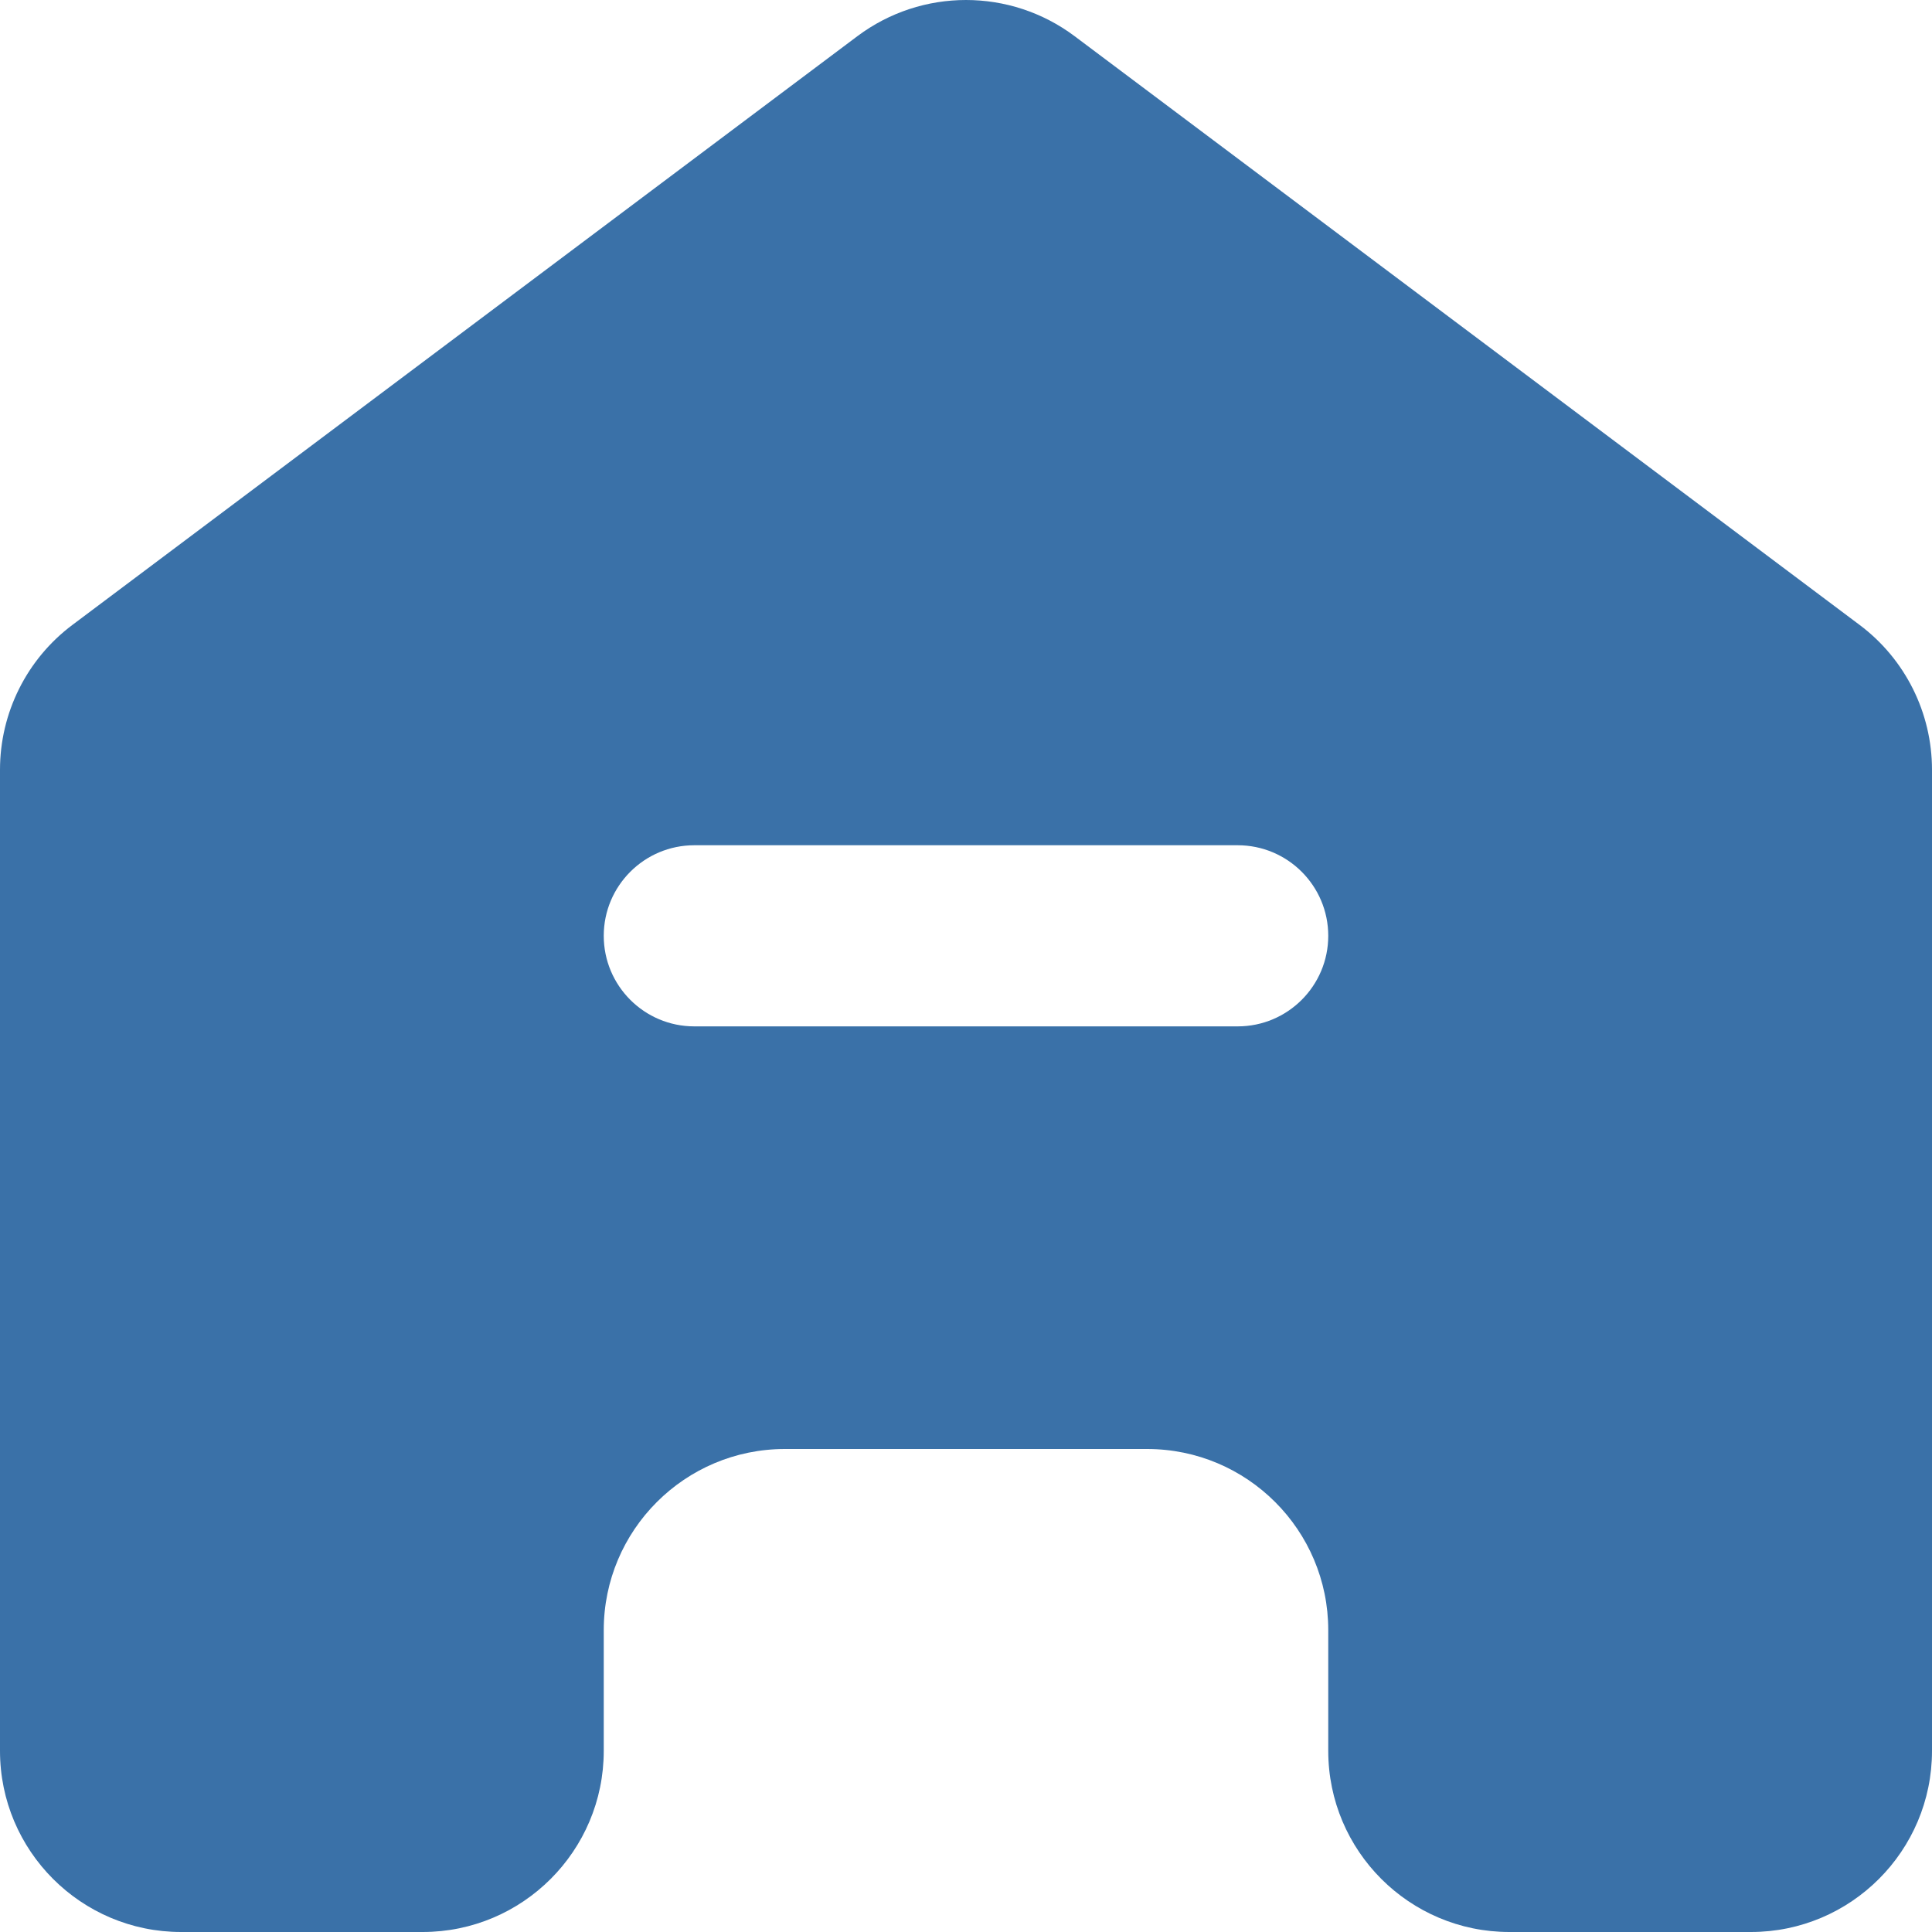 <svg width="16" height="16" viewBox="0 0 16 16" fill="none" xmlns="http://www.w3.org/2000/svg">
<path fill-rule="evenodd" clip-rule="evenodd" d="M0 6.375C0 5.903 0.222 5.458 0.6 5.175L7.1 0.3C7.633 -0.1 8.367 -0.1 8.9 0.3L15.4 5.175C15.778 5.458 16 5.903 16 6.375V11V13V14.5C16 15.328 15.328 16 14.5 16H12.5C11.672 16 11 15.328 11 14.5V14.5V13.5C11 12.672 10.328 12 9.5 12H6.5C5.672 12 5 12.672 5 13.5V14.5V14.5C5 15.328 4.328 16 3.5 16H1.5C0.672 16 0 15.328 0 14.5V13V11V6.375ZM5.75 7C5.336 7 5 7.336 5 7.75C5 8.164 5.336 8.5 5.75 8.5H10.25C10.664 8.5 11 8.164 11 7.75C11 7.336 10.664 7 10.25 7H5.75Z" fill="#3A71A8"/>
</svg>
